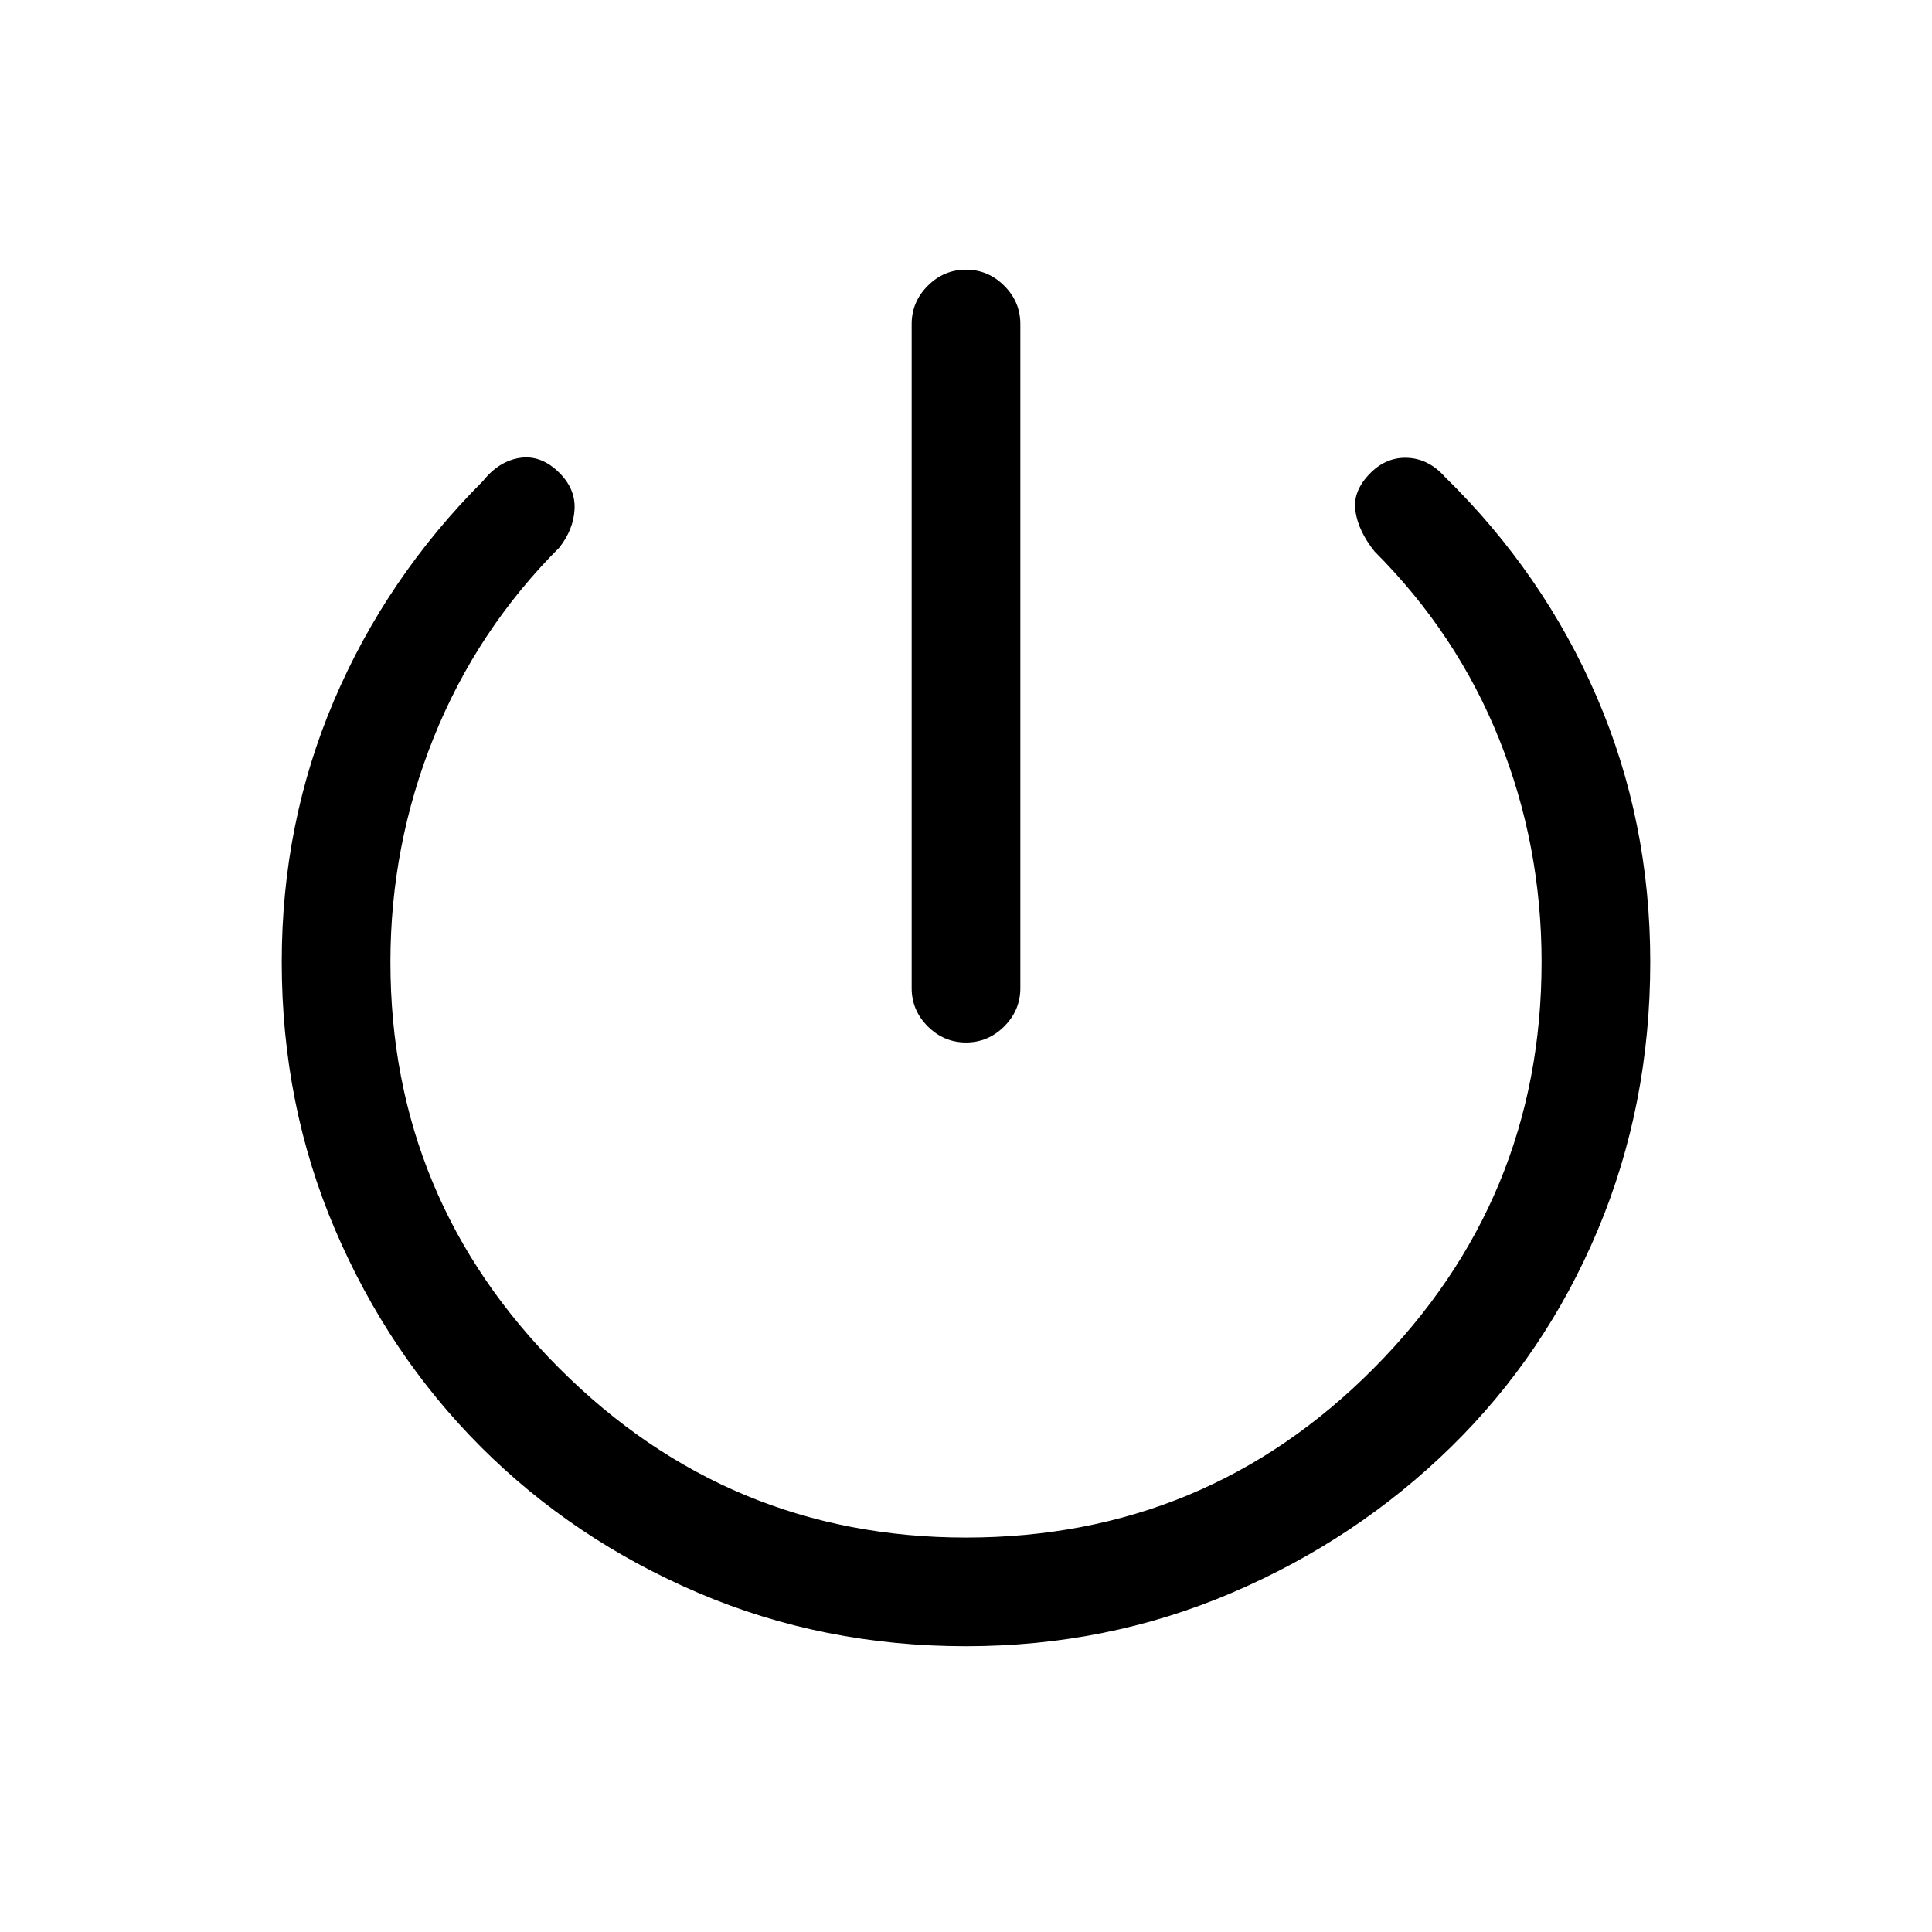 <svg xmlns="http://www.w3.org/2000/svg" height="24" viewBox="0 -960 960 960" width="24"><path d="M453-469v-330q0-11 8-19t19-8q11 0 19 8t8 19v330q0 11-8 19t-19 8q-11 0-19-8t-8-19Zm27 327q-71 0-133-26.5T239-241q-46-46-72.5-108T140-482q0-69 26-130t74-109q8-10 18.5-11.5T278-725q8 8 7.5 18t-7.5 19q-41 41-62.5 94.5T194-482q0 118 84 202t202 84q119 0 202.5-84T766-482q0-58-21-110.5T683-686q-8-10-9.5-20t7.5-19q8-8 18.5-7.5T718-723q49 48 75.5 109.5T820-482q0 71-26 133t-73 108q-47 46-109 72.5T480-142Z"/></svg>